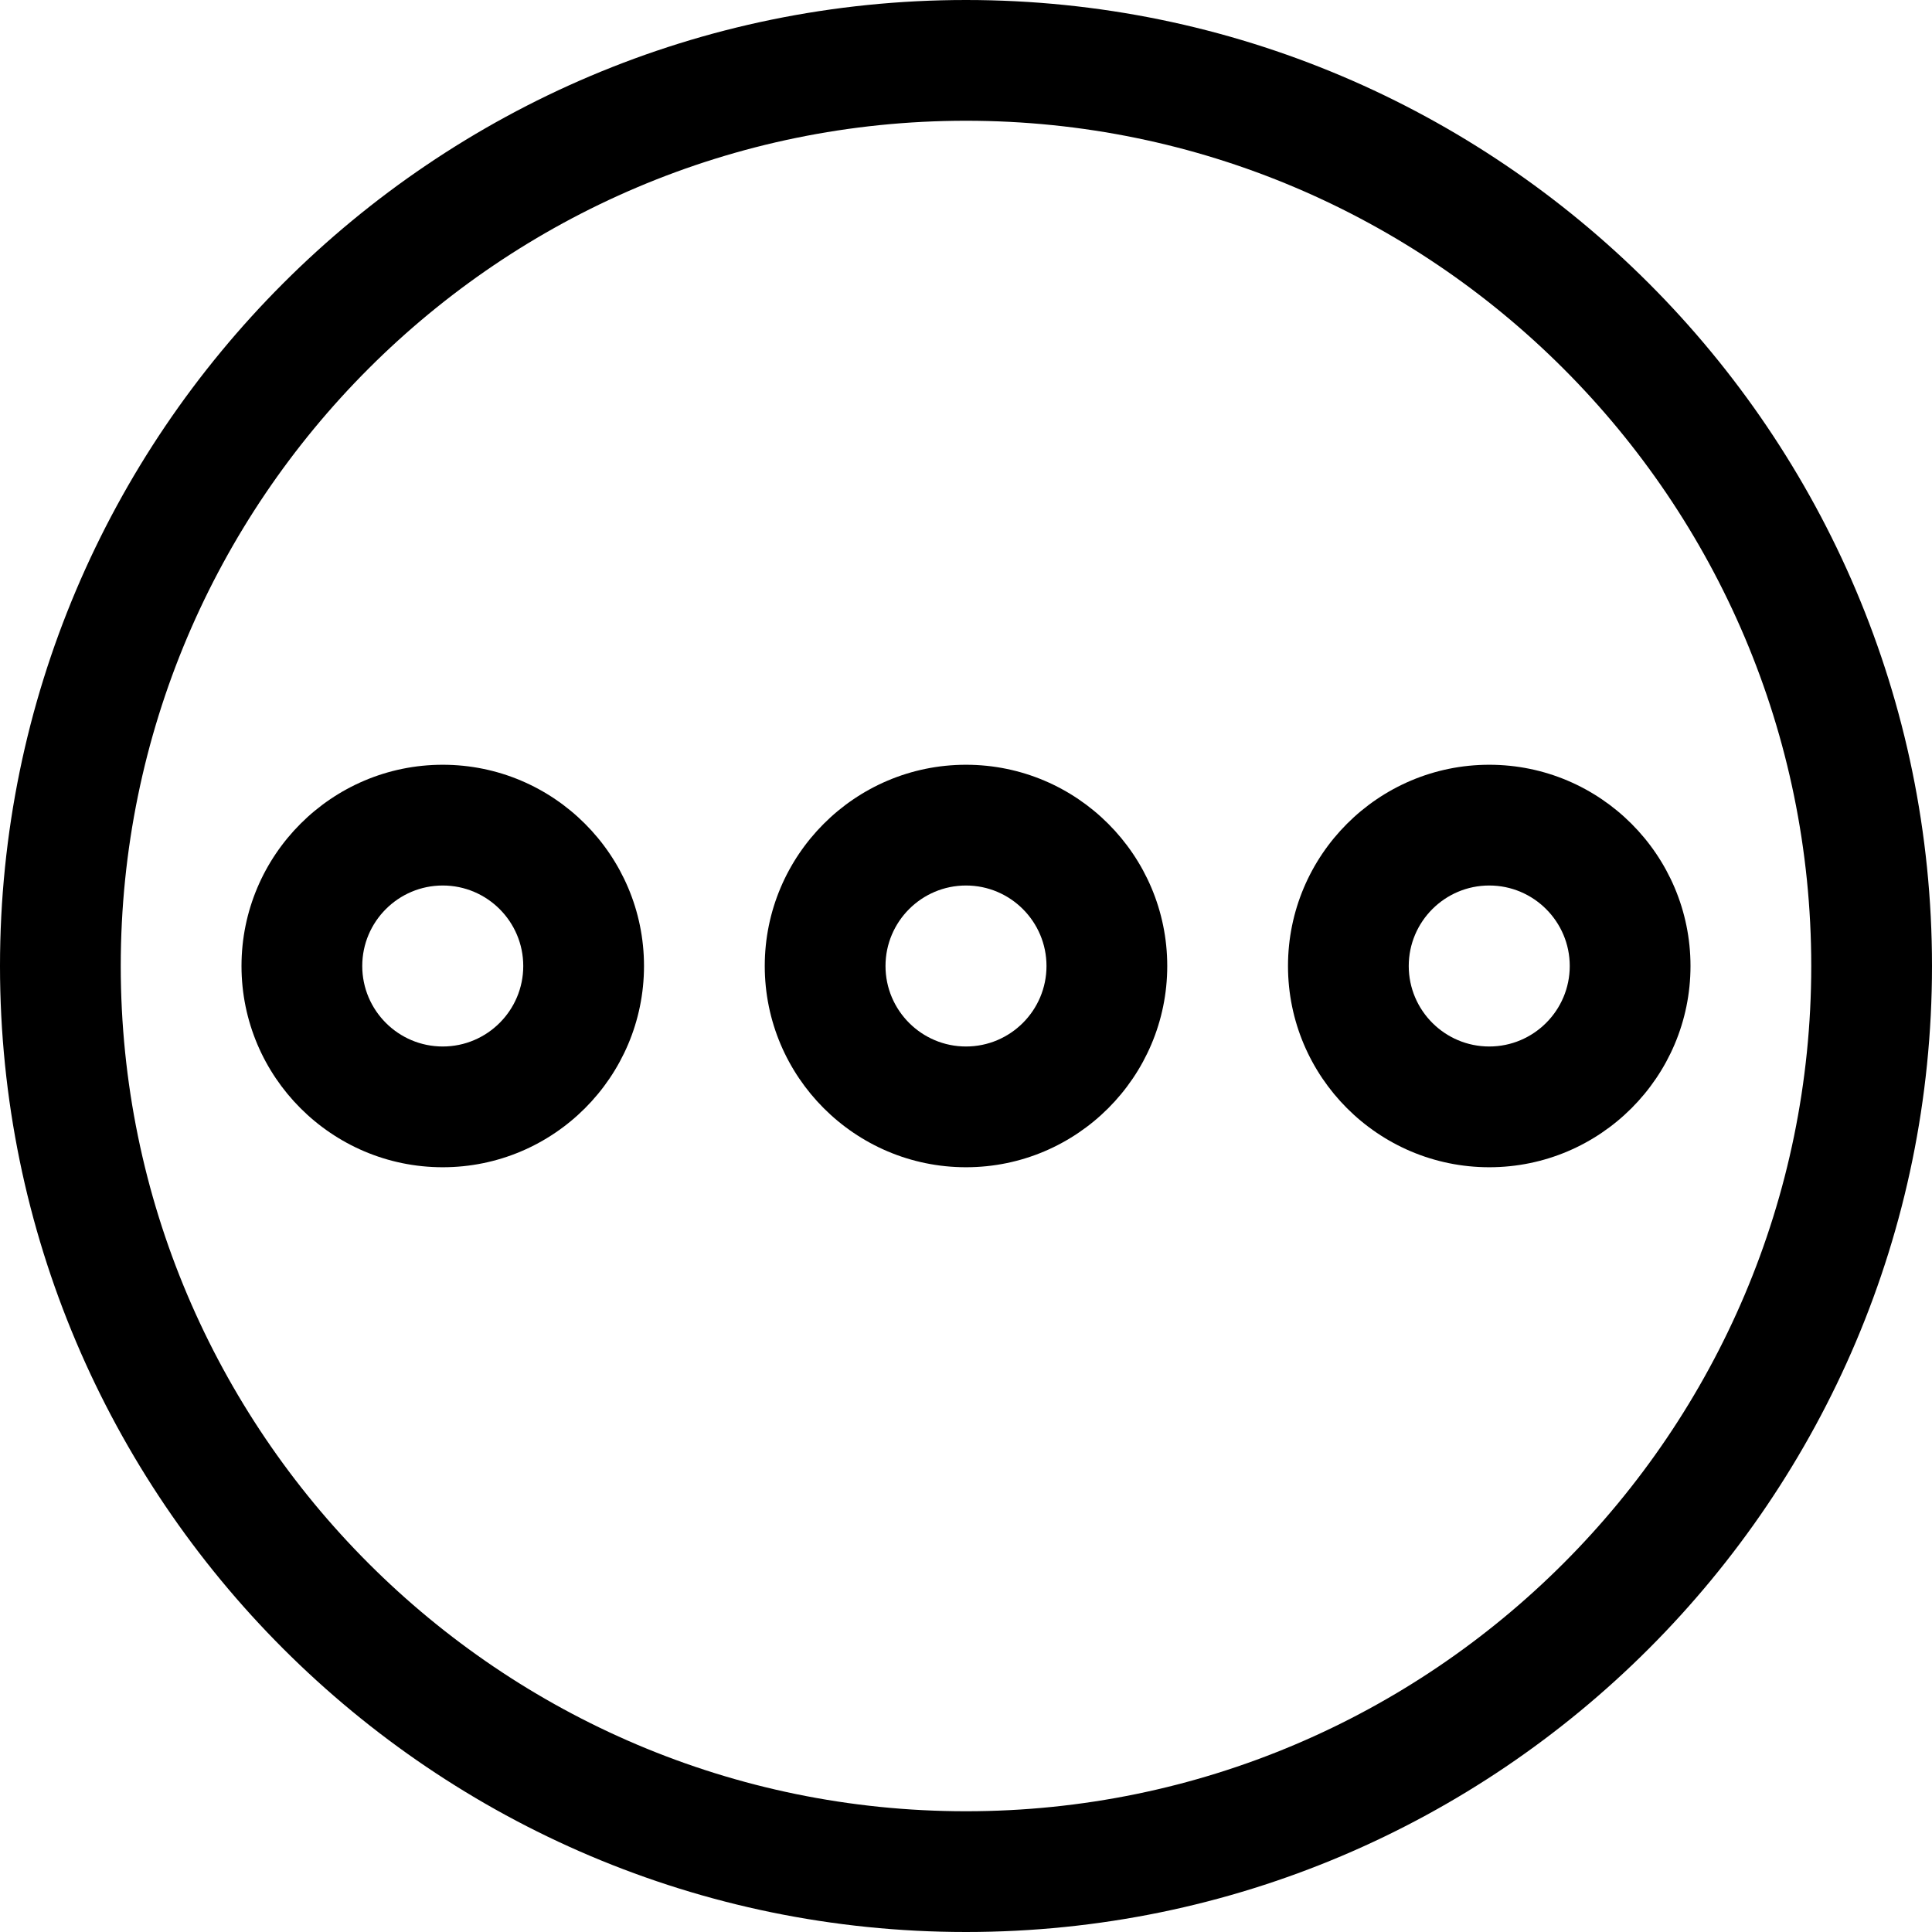 <svg height="512pt" viewBox="0 0 512 512" width="512pt" xmlns="http://www.w3.org/2000/svg"><path d="m256 512c-141.164 0-256-114.836-256-256s114.836-256 256-256 256 114.836 256 256-114.836 256-256 256zm0-480c-123.52 0-224 100.48-224 224s100.48 224 224 224 224-100.48 224-224-100.48-224-224-224zm0 0"/><path d="m117.332 309.332c-29.418 0-53.332-23.934-53.332-53.332s23.914-53.332 53.332-53.332c29.422 0 53.336 23.934 53.336 53.332s-23.914 53.332-53.336 53.332zm0-74.664c-11.773 0-21.332 9.578-21.332 21.332s9.559 21.332 21.332 21.332c11.777 0 21.336-9.578 21.336-21.332s-9.559-21.332-21.336-21.332zm0 0"/><path d="m256 309.332c-29.418 0-53.332-23.934-53.332-53.332s23.914-53.332 53.332-53.332 53.332 23.934 53.332 53.332-23.914 53.332-53.332 53.332zm0-74.664c-11.777 0-21.332 9.578-21.332 21.332s9.555 21.332 21.332 21.332 21.332-9.578 21.332-21.332-9.555-21.332-21.332-21.332zm0 0"/><path d="m394.668 309.332c-29.422 0-53.336-23.934-53.336-53.332s23.914-53.332 53.336-53.332c29.418 0 53.332 23.934 53.332 53.332s-23.914 53.332-53.332 53.332zm0-74.664c-11.777 0-21.336 9.578-21.336 21.332s9.559 21.332 21.336 21.332c11.773 0 21.332-9.578 21.332-21.332s-9.559-21.332-21.332-21.332zm0 0"/></svg>